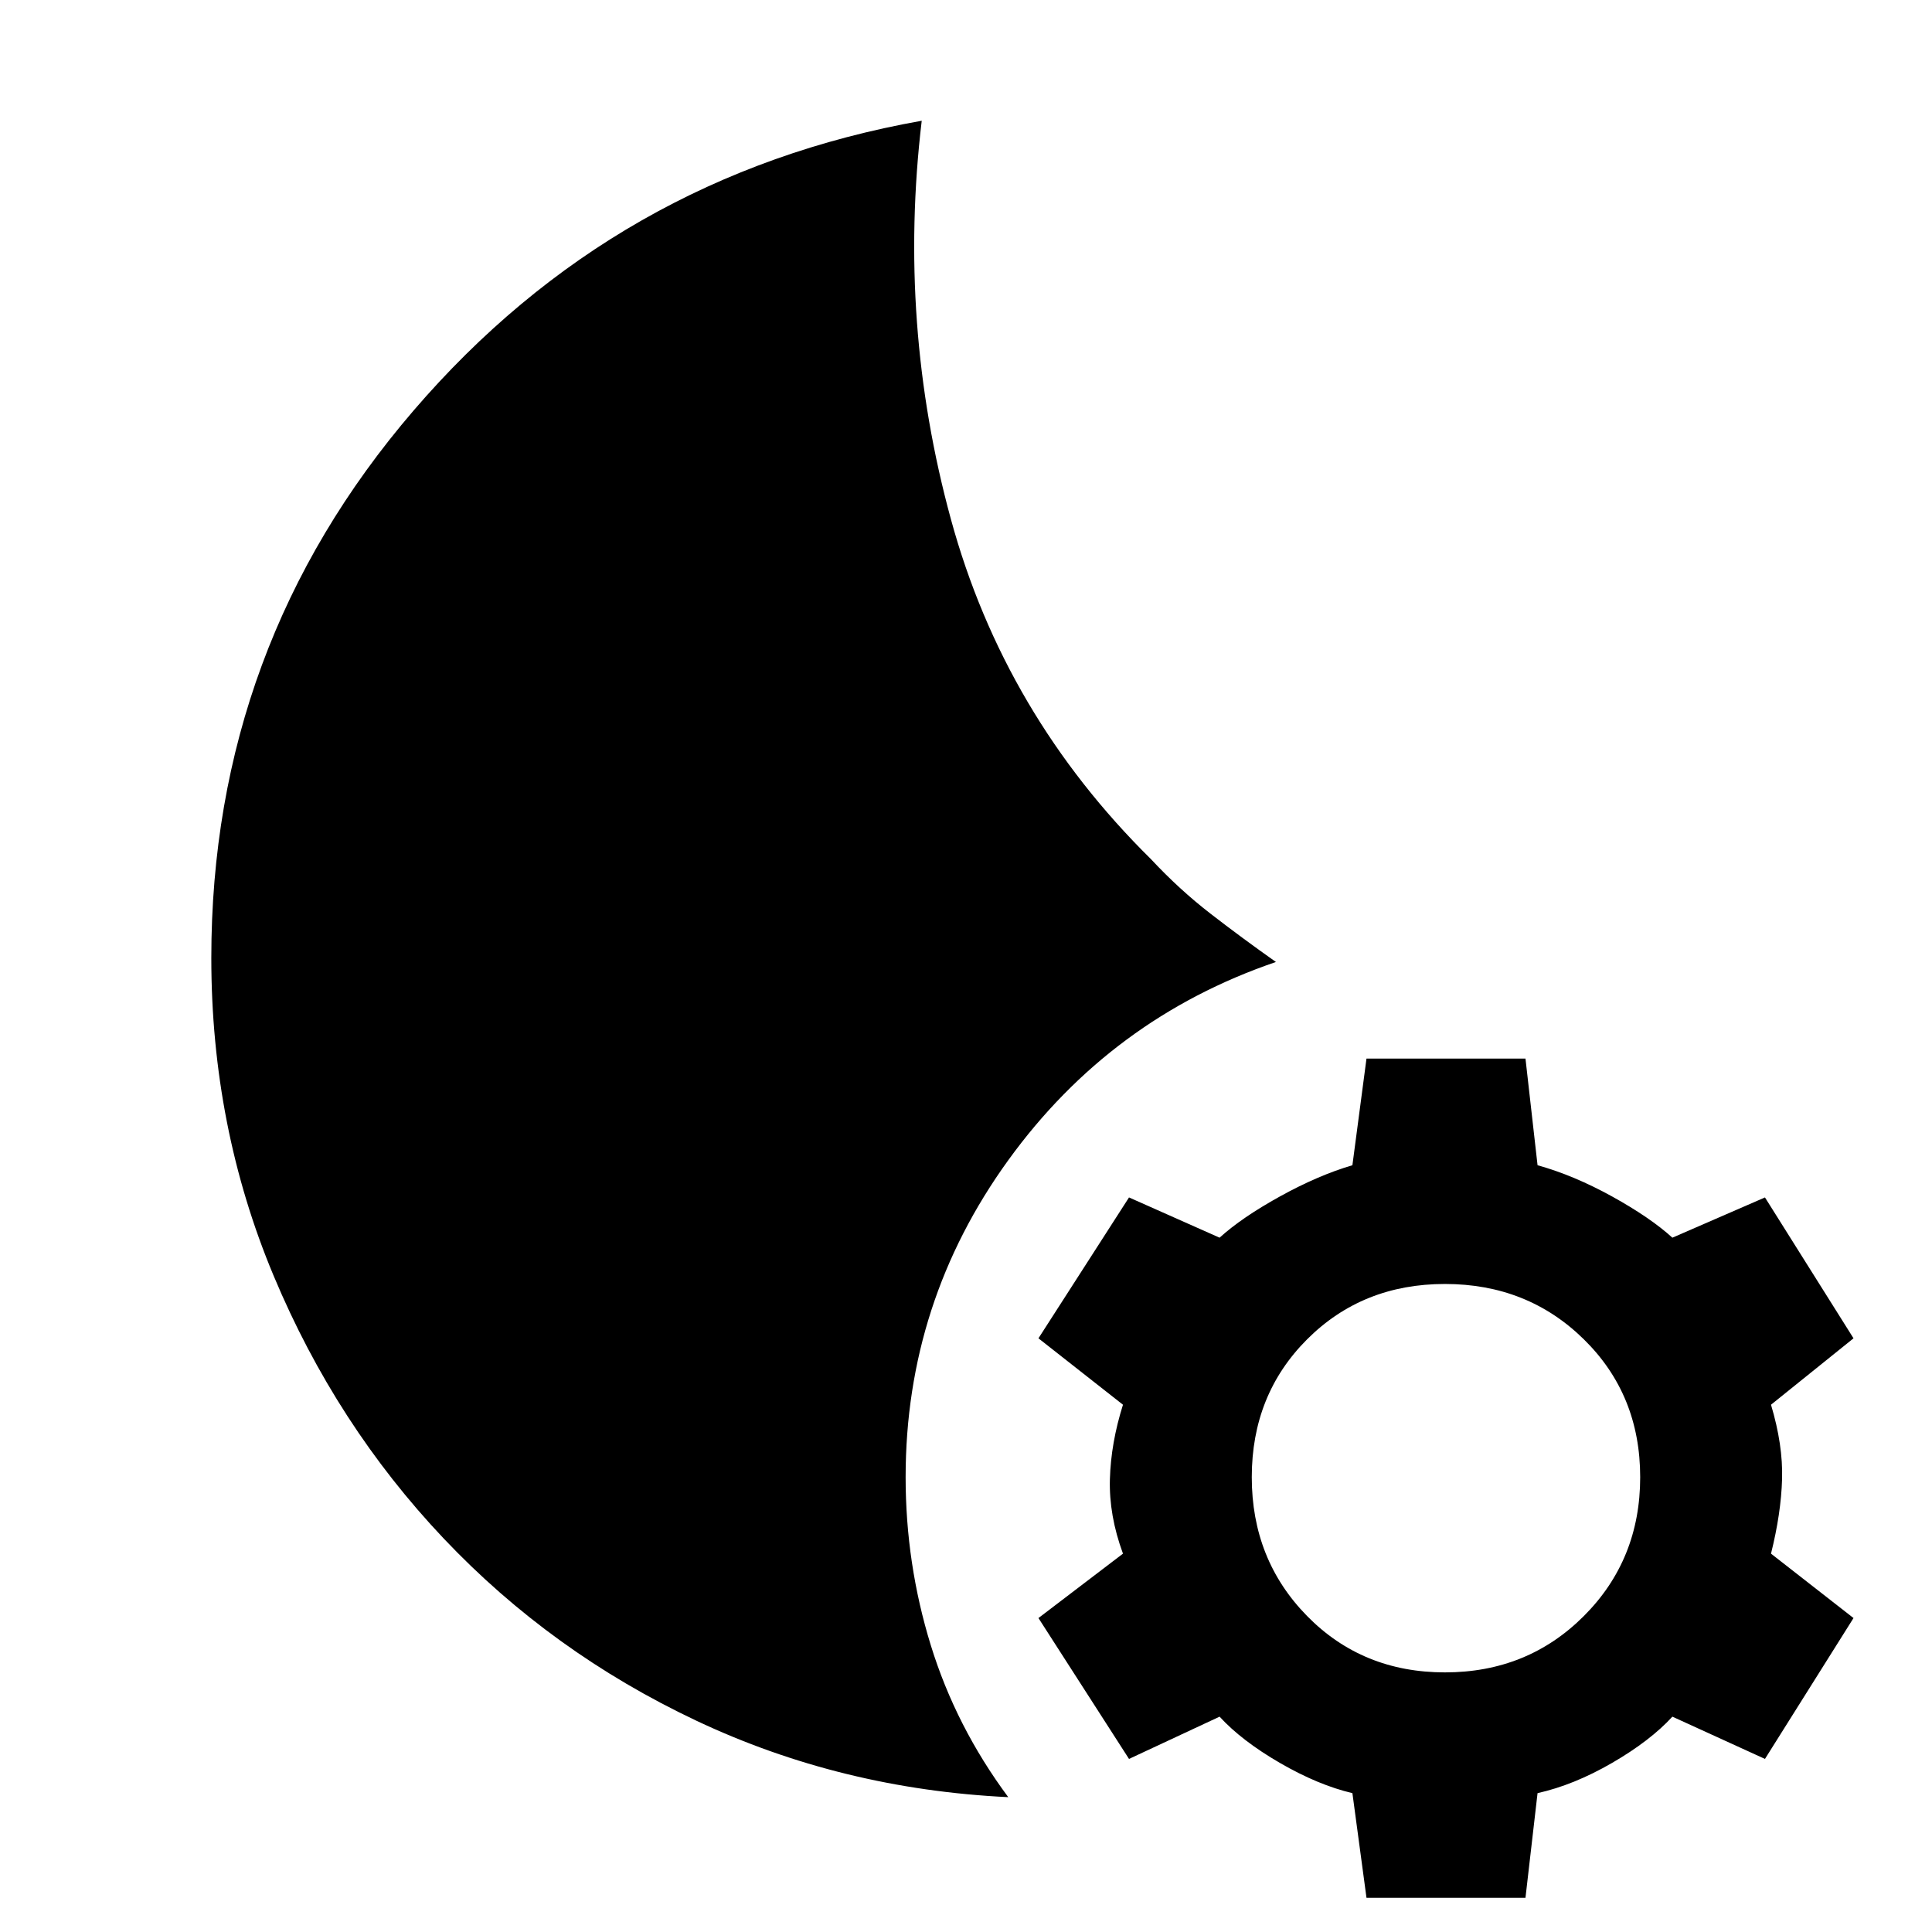 <svg xmlns="http://www.w3.org/2000/svg" height="48" width="48"><path d="m33.95 47.15-.35-2.6q-.85-.2-1.8-.75-.95-.55-1.5-1.15l-2.25 1.05-2.25-3.5 2.1-1.6q-.35-.95-.325-1.85.025-.9.325-1.85l-2.1-1.65 2.25-3.5 2.25 1q.55-.5 1.5-1.025.95-.525 1.8-.775l.35-2.65h3.95l.3 2.65q.9.25 1.85.775.95.525 1.5 1.025l2.3-1 2.2 3.5L44 34.9q.3 1 .275 1.85-.025.85-.275 1.85l2.05 1.6-2.2 3.5-2.3-1.05q-.55.6-1.5 1.15-.95.55-1.85.75l-.3 2.6Zm1.95-5.6q2.05 0 3.45-1.4 1.4-1.4 1.4-3.45 0-2.05-1.4-3.425T35.9 31.9q-2.05 0-3.425 1.375T31.1 36.7q0 2.05 1.375 3.45 1.375 1.4 3.425 1.4Zm-10.85 3.1q-4.15-.2-7.75-1.9-3.6-1.7-6.275-4.525Q8.35 35.4 6.8 31.7 5.25 28 5.25 23.8q0-7.75 5.025-13.6T22.9 3q-.6 5.05.725 9.9 1.325 4.85 4.975 8.45.7.75 1.475 1.35.775.6 1.625 1.2-4.1 1.4-6.65 4.925Q22.5 32.35 22.5 36.7q0 2.15.625 4.175t1.925 3.775Z"/></svg>